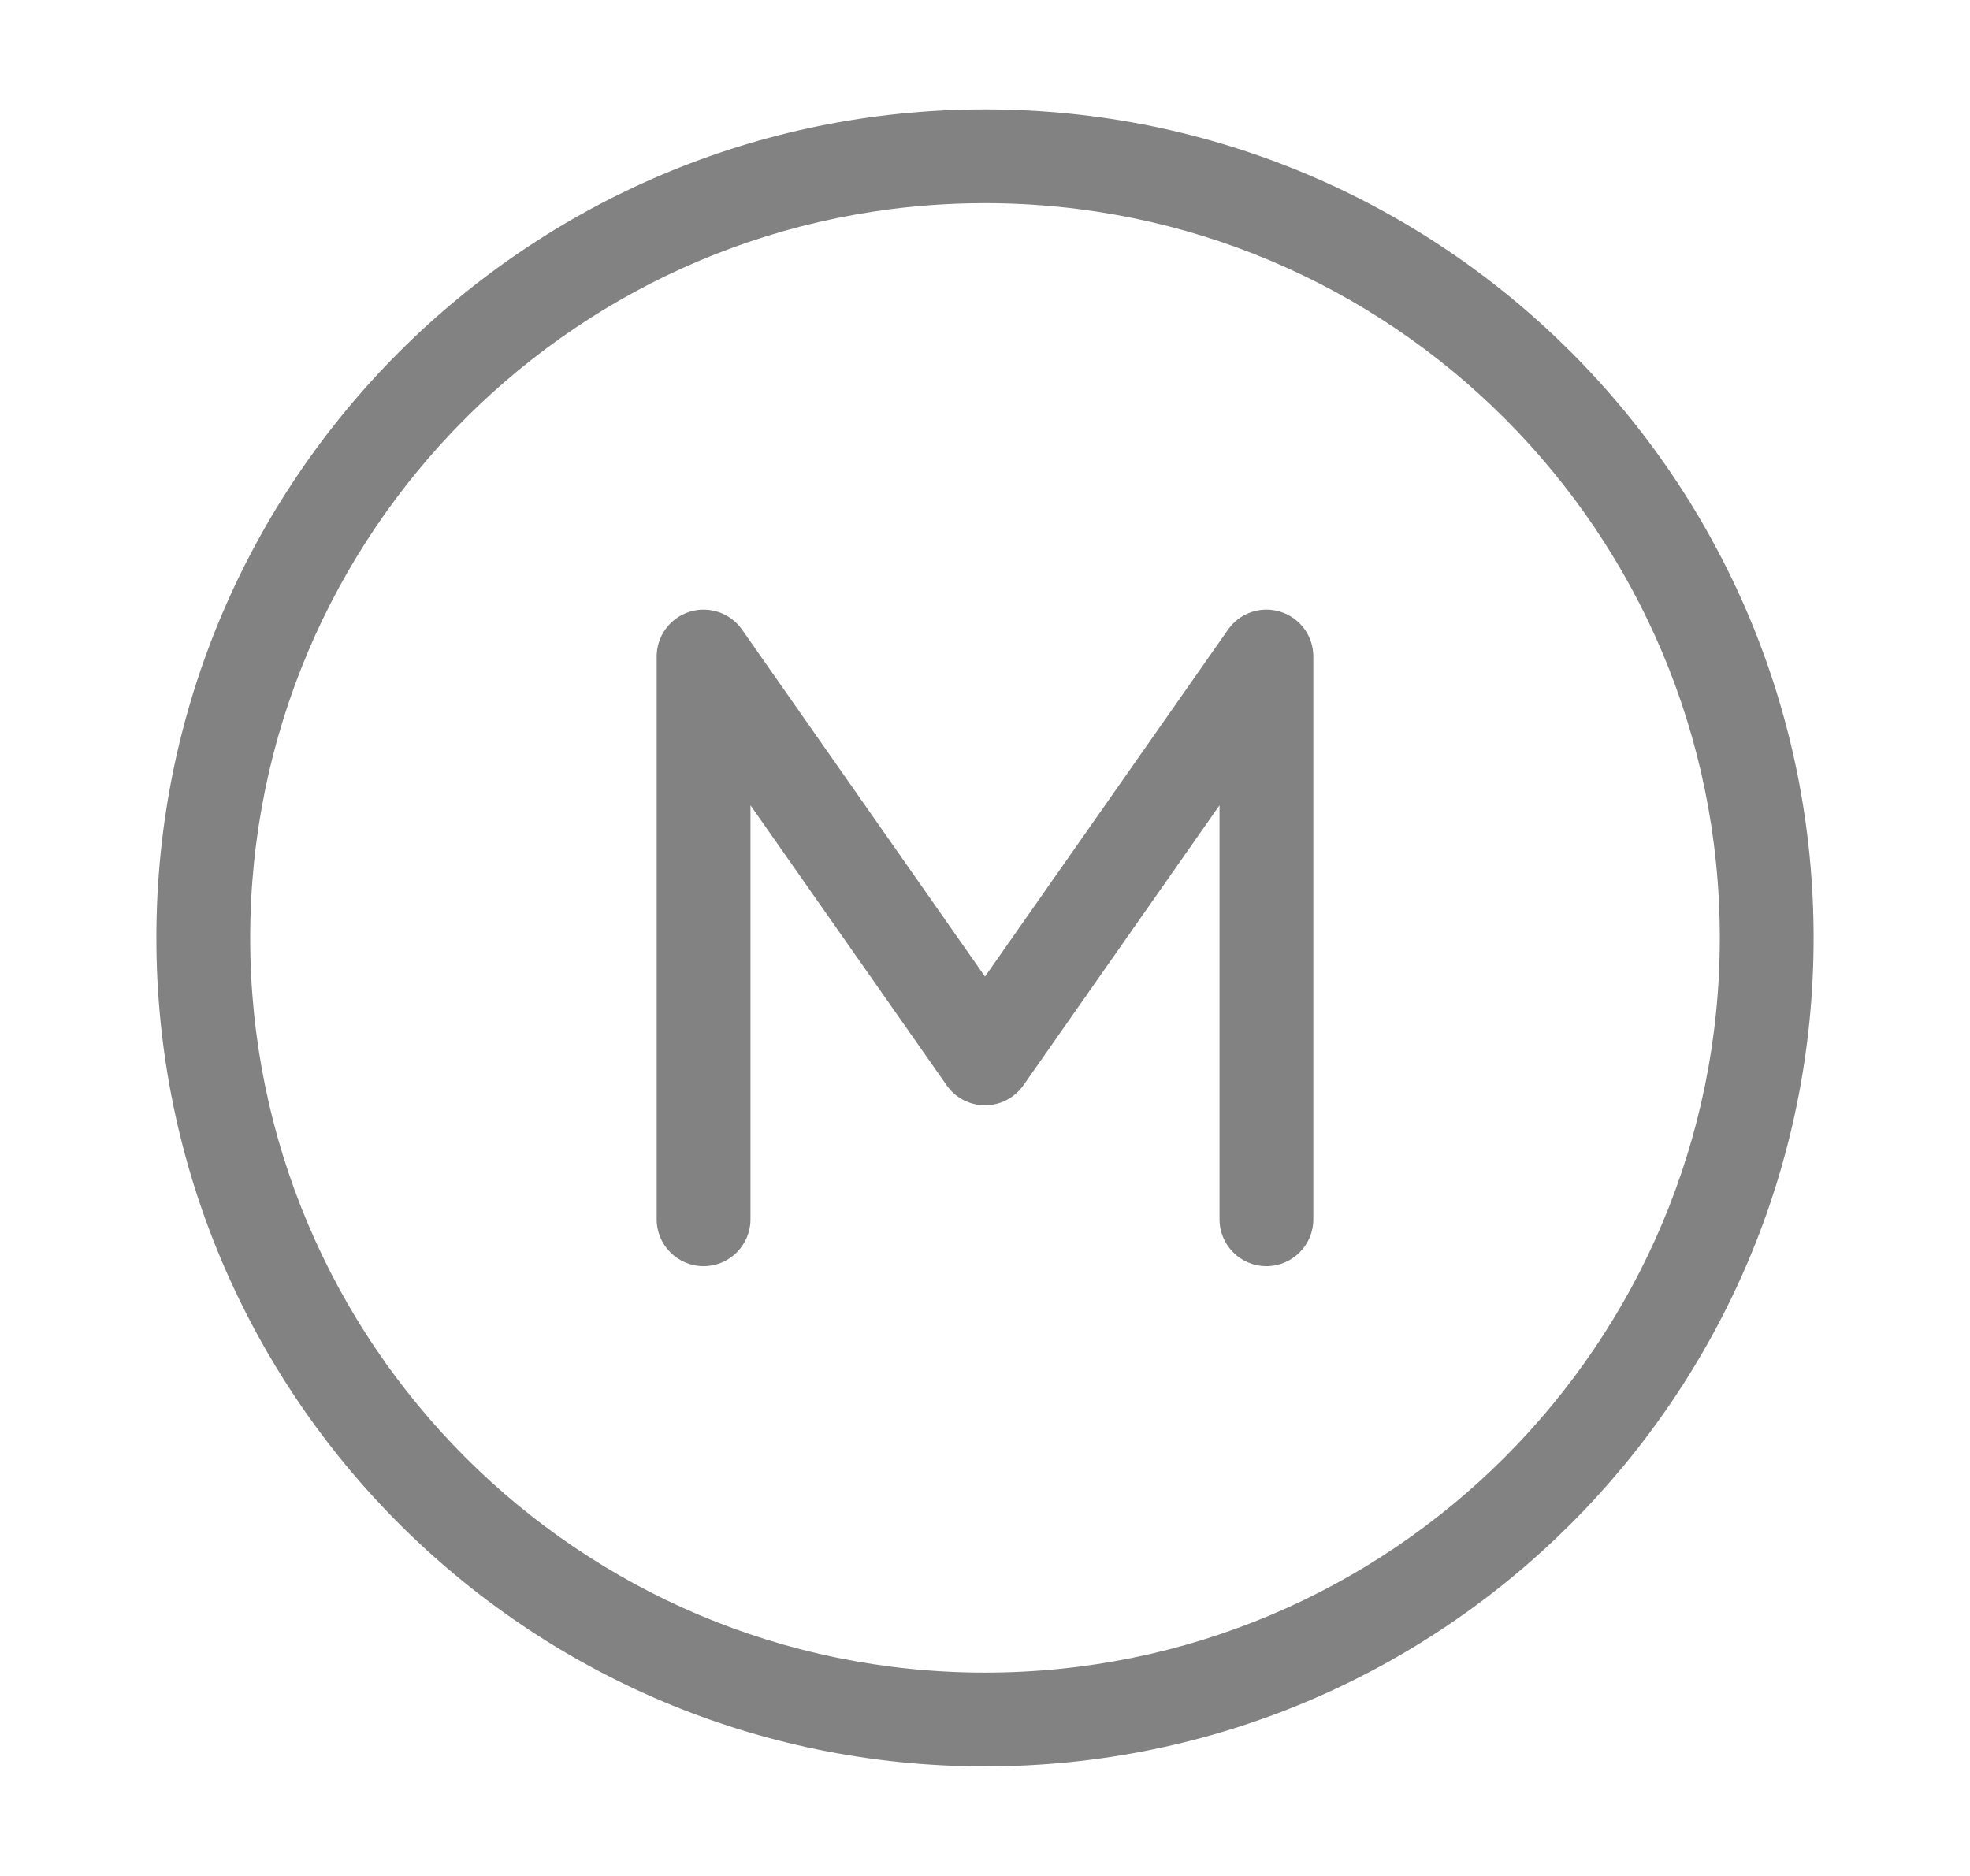 <svg width="21" height="20" viewBox="0 0 21 20" fill="none" xmlns="http://www.w3.org/2000/svg">
<path fill-rule="evenodd" clip-rule="evenodd" d="M10.5 2.166C6.174 2.166 2.667 5.673 2.667 9.999C2.667 14.325 6.174 17.832 10.5 17.832C14.826 17.832 18.333 14.325 18.333 9.999C18.333 5.673 14.826 2.166 10.5 2.166ZM1.667 9.999C1.667 5.121 5.622 1.166 10.5 1.166C15.379 1.166 19.333 5.121 19.333 9.999C19.333 14.877 15.379 18.832 10.5 18.832C5.622 18.832 1.667 14.877 1.667 9.999ZM7.35 6.522C7.558 6.457 7.784 6.533 7.91 6.712L10.5 10.412L13.091 6.712C13.216 6.533 13.442 6.457 13.65 6.522C13.859 6.588 14 6.781 14 6.999V12.999C14 13.275 13.776 13.499 13.5 13.499C13.224 13.499 13 13.275 13 12.999V8.585L10.91 11.57C10.816 11.704 10.663 11.784 10.5 11.784C10.337 11.784 10.184 11.704 10.091 11.57L8 8.585V12.999C8 13.275 7.776 13.499 7.5 13.499C7.224 13.499 7 13.275 7 12.999V6.999C7 6.781 7.142 6.588 7.35 6.522Z" fill="#828282"/>
</svg>
